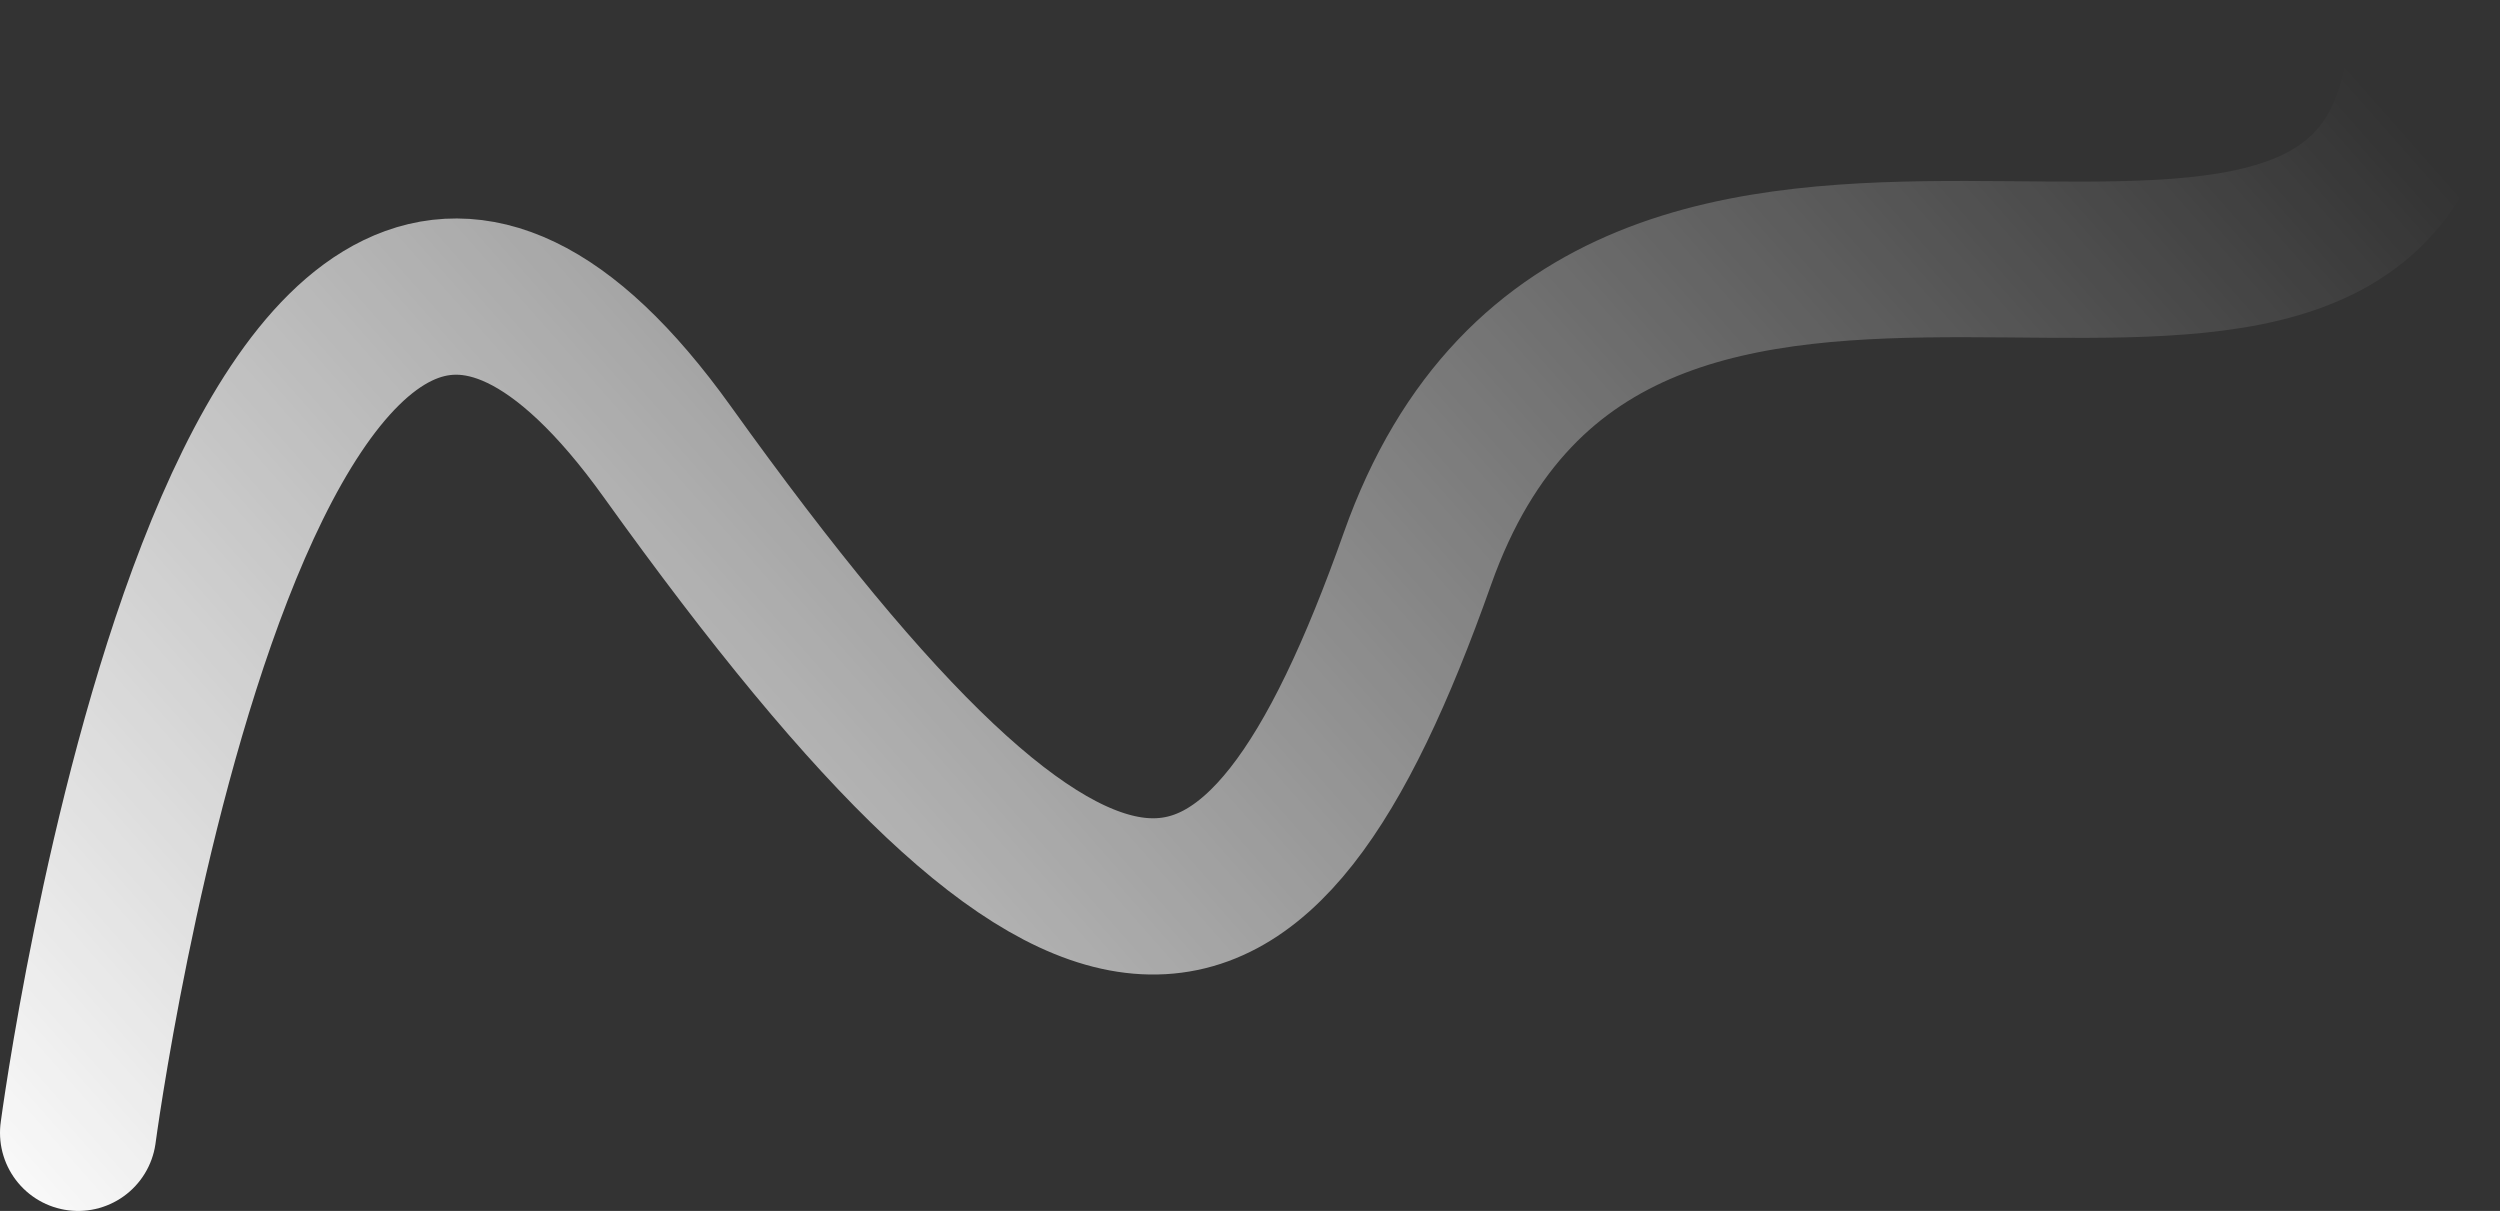 <svg width="64" height="31" viewBox="0 0 64 31" fill="none" xmlns="http://www.w3.org/2000/svg">
<rect x="0" y="0" width="64" height="31" fill="#333333" stroke="none"/>
<path d="M2 29C2 29 6.306 -3.472 17.086 11.57C27.865 26.611 32.171 25.92 36.286 14.304C41.371 -0.056 60.12 12.308 62 2" stroke="url(#paint0_linear_3929_3718)" stroke-width="4" stroke-linecap="round" stroke-linejoin="round"/>
<defs>
<linearGradient id="paint0_linear_3929_3718" x1="-0.4" y1="32.418" x2="48.888" y2="-11.084" gradientUnits="userSpaceOnUse">
<stop stop-color="white"/>
<stop offset="1" stop-color="white" stop-opacity="0"/>
</linearGradient>
</defs>
</svg>
